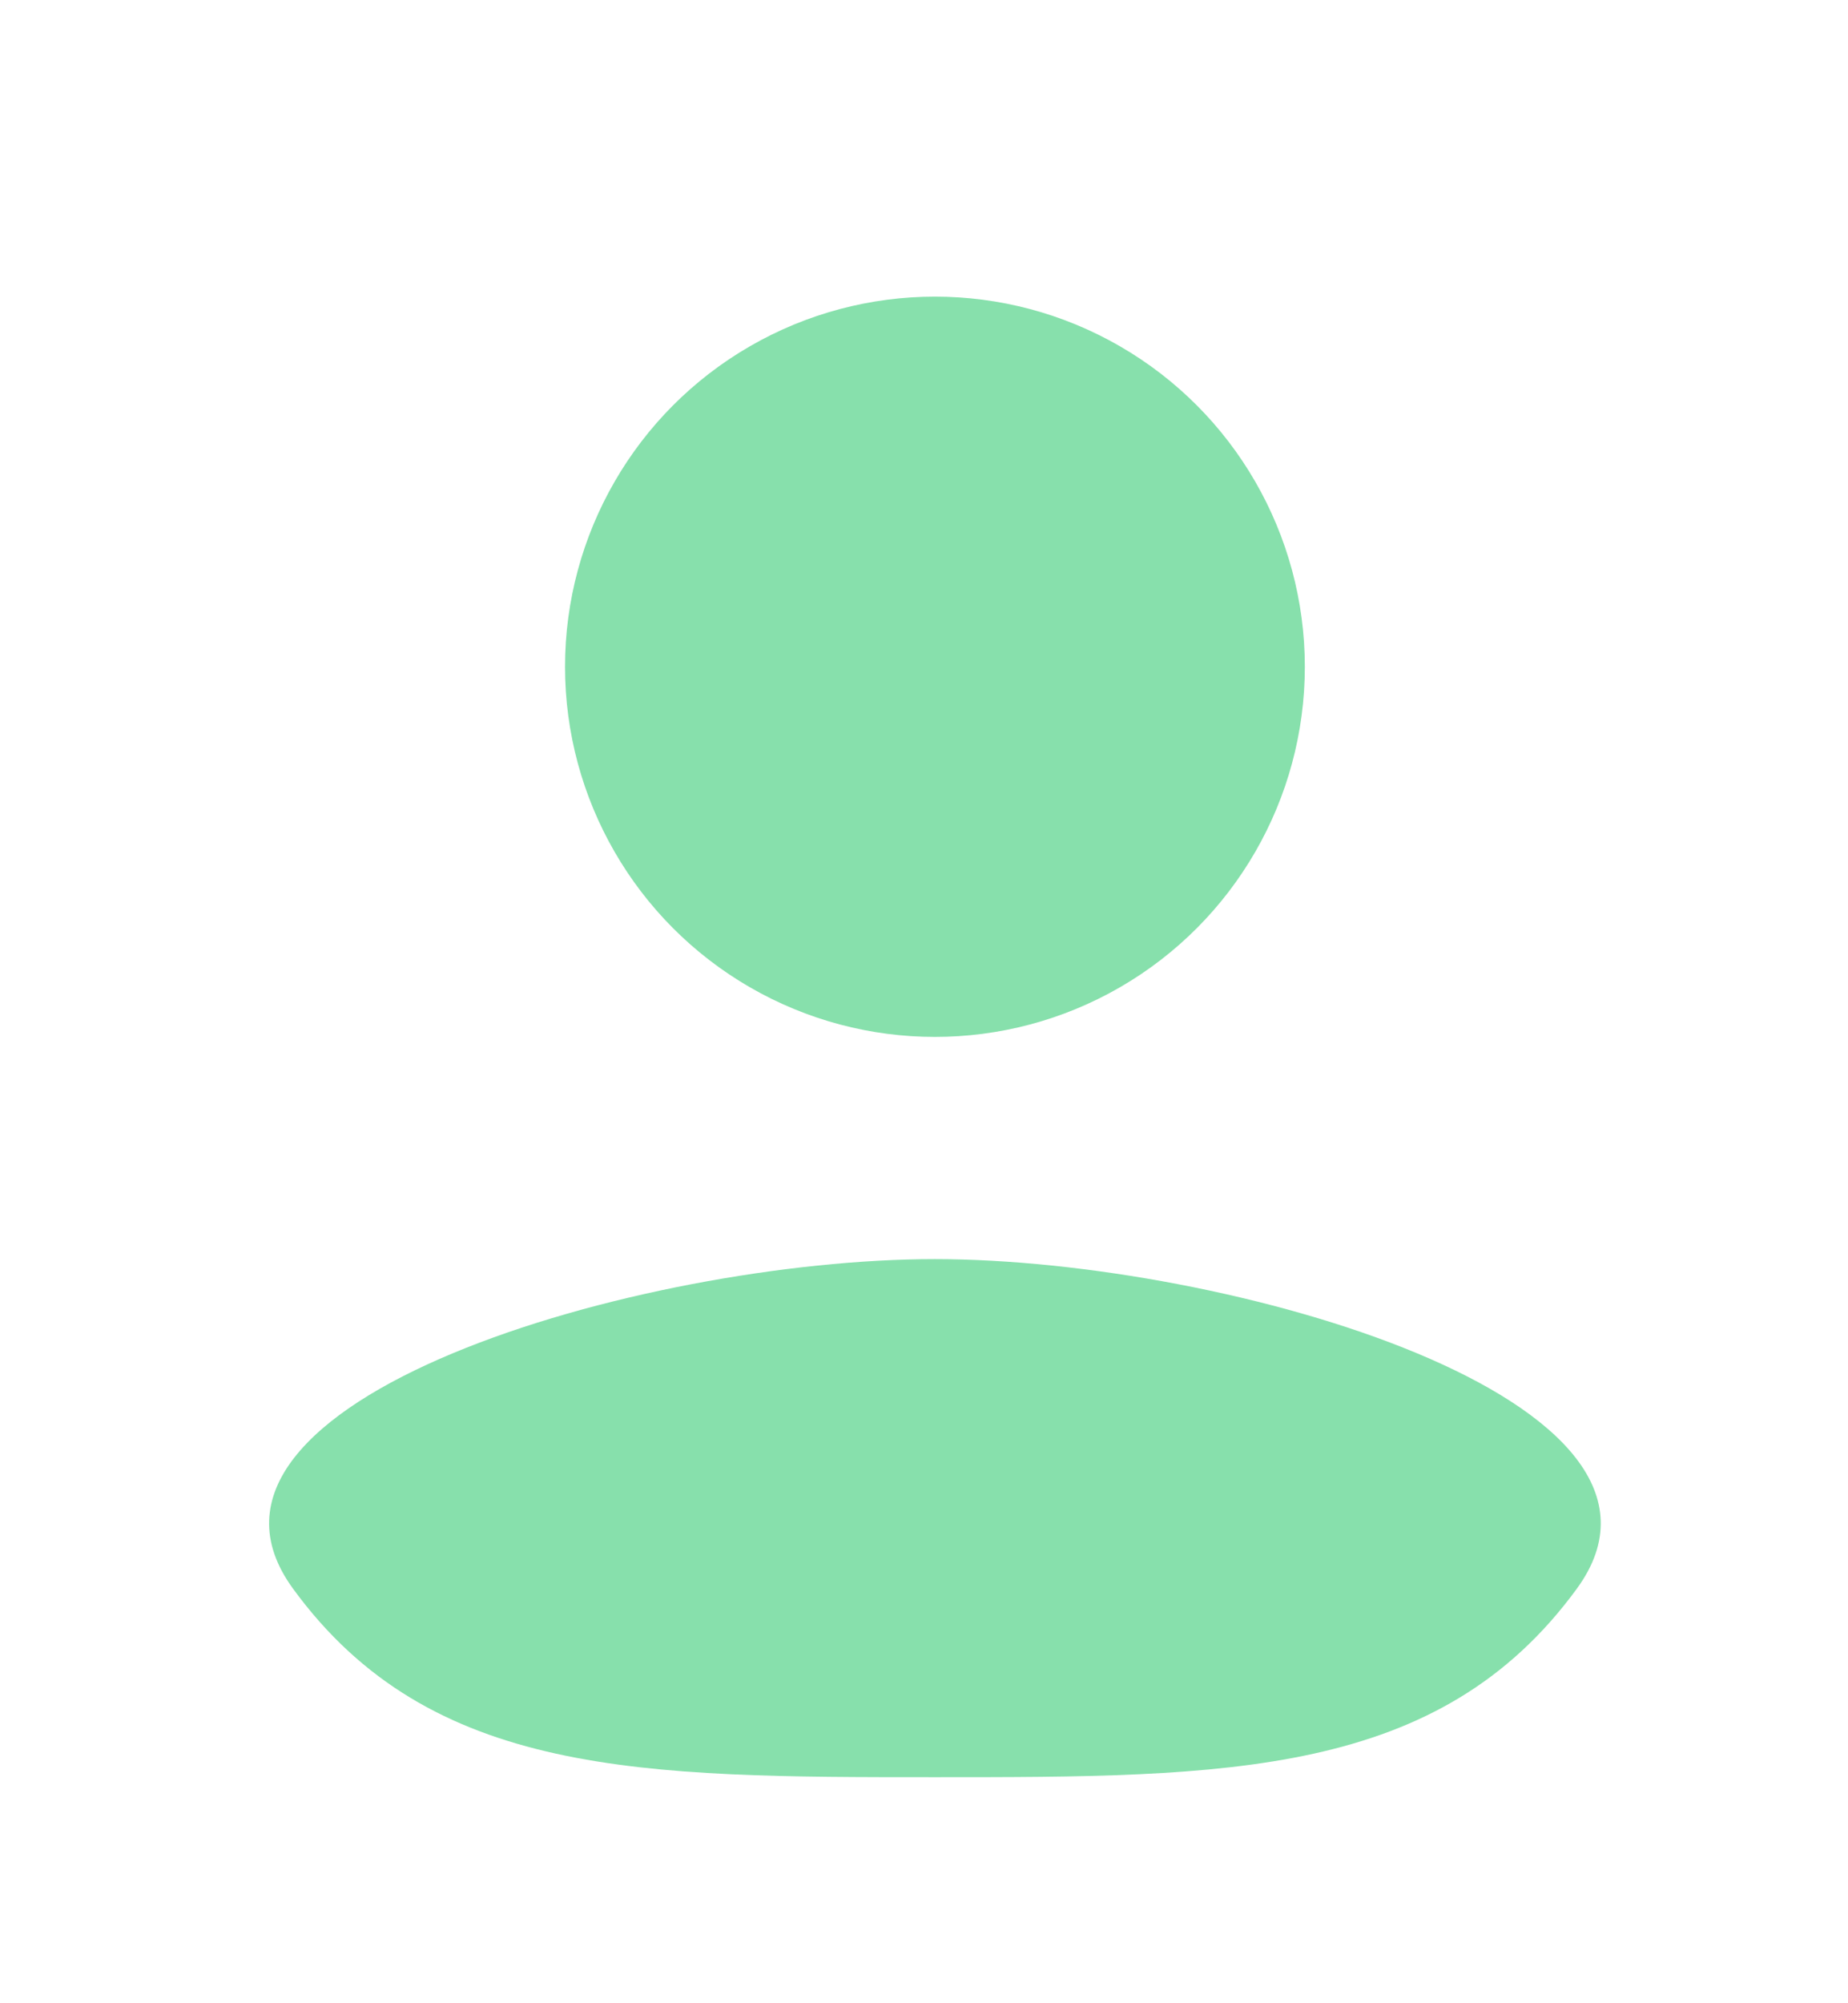 <svg width="12" height="13" viewBox="0 0 12 13" fill="none" xmlns="http://www.w3.org/2000/svg">
<path d="M6.07 11.533C4.171 11.533 2.796 11.533 1.903 10.31C1.01 9.088 4.171 8.171 6.07 8.171C7.97 8.171 11.132 9.088 10.239 10.31C9.345 11.533 7.97 11.533 6.07 11.533Z" fill="#87E0AC"/>
<ellipse cx="6.071" cy="4.327" rx="2.402" ry="2.402" fill="#87E0AC"/>
</svg>
